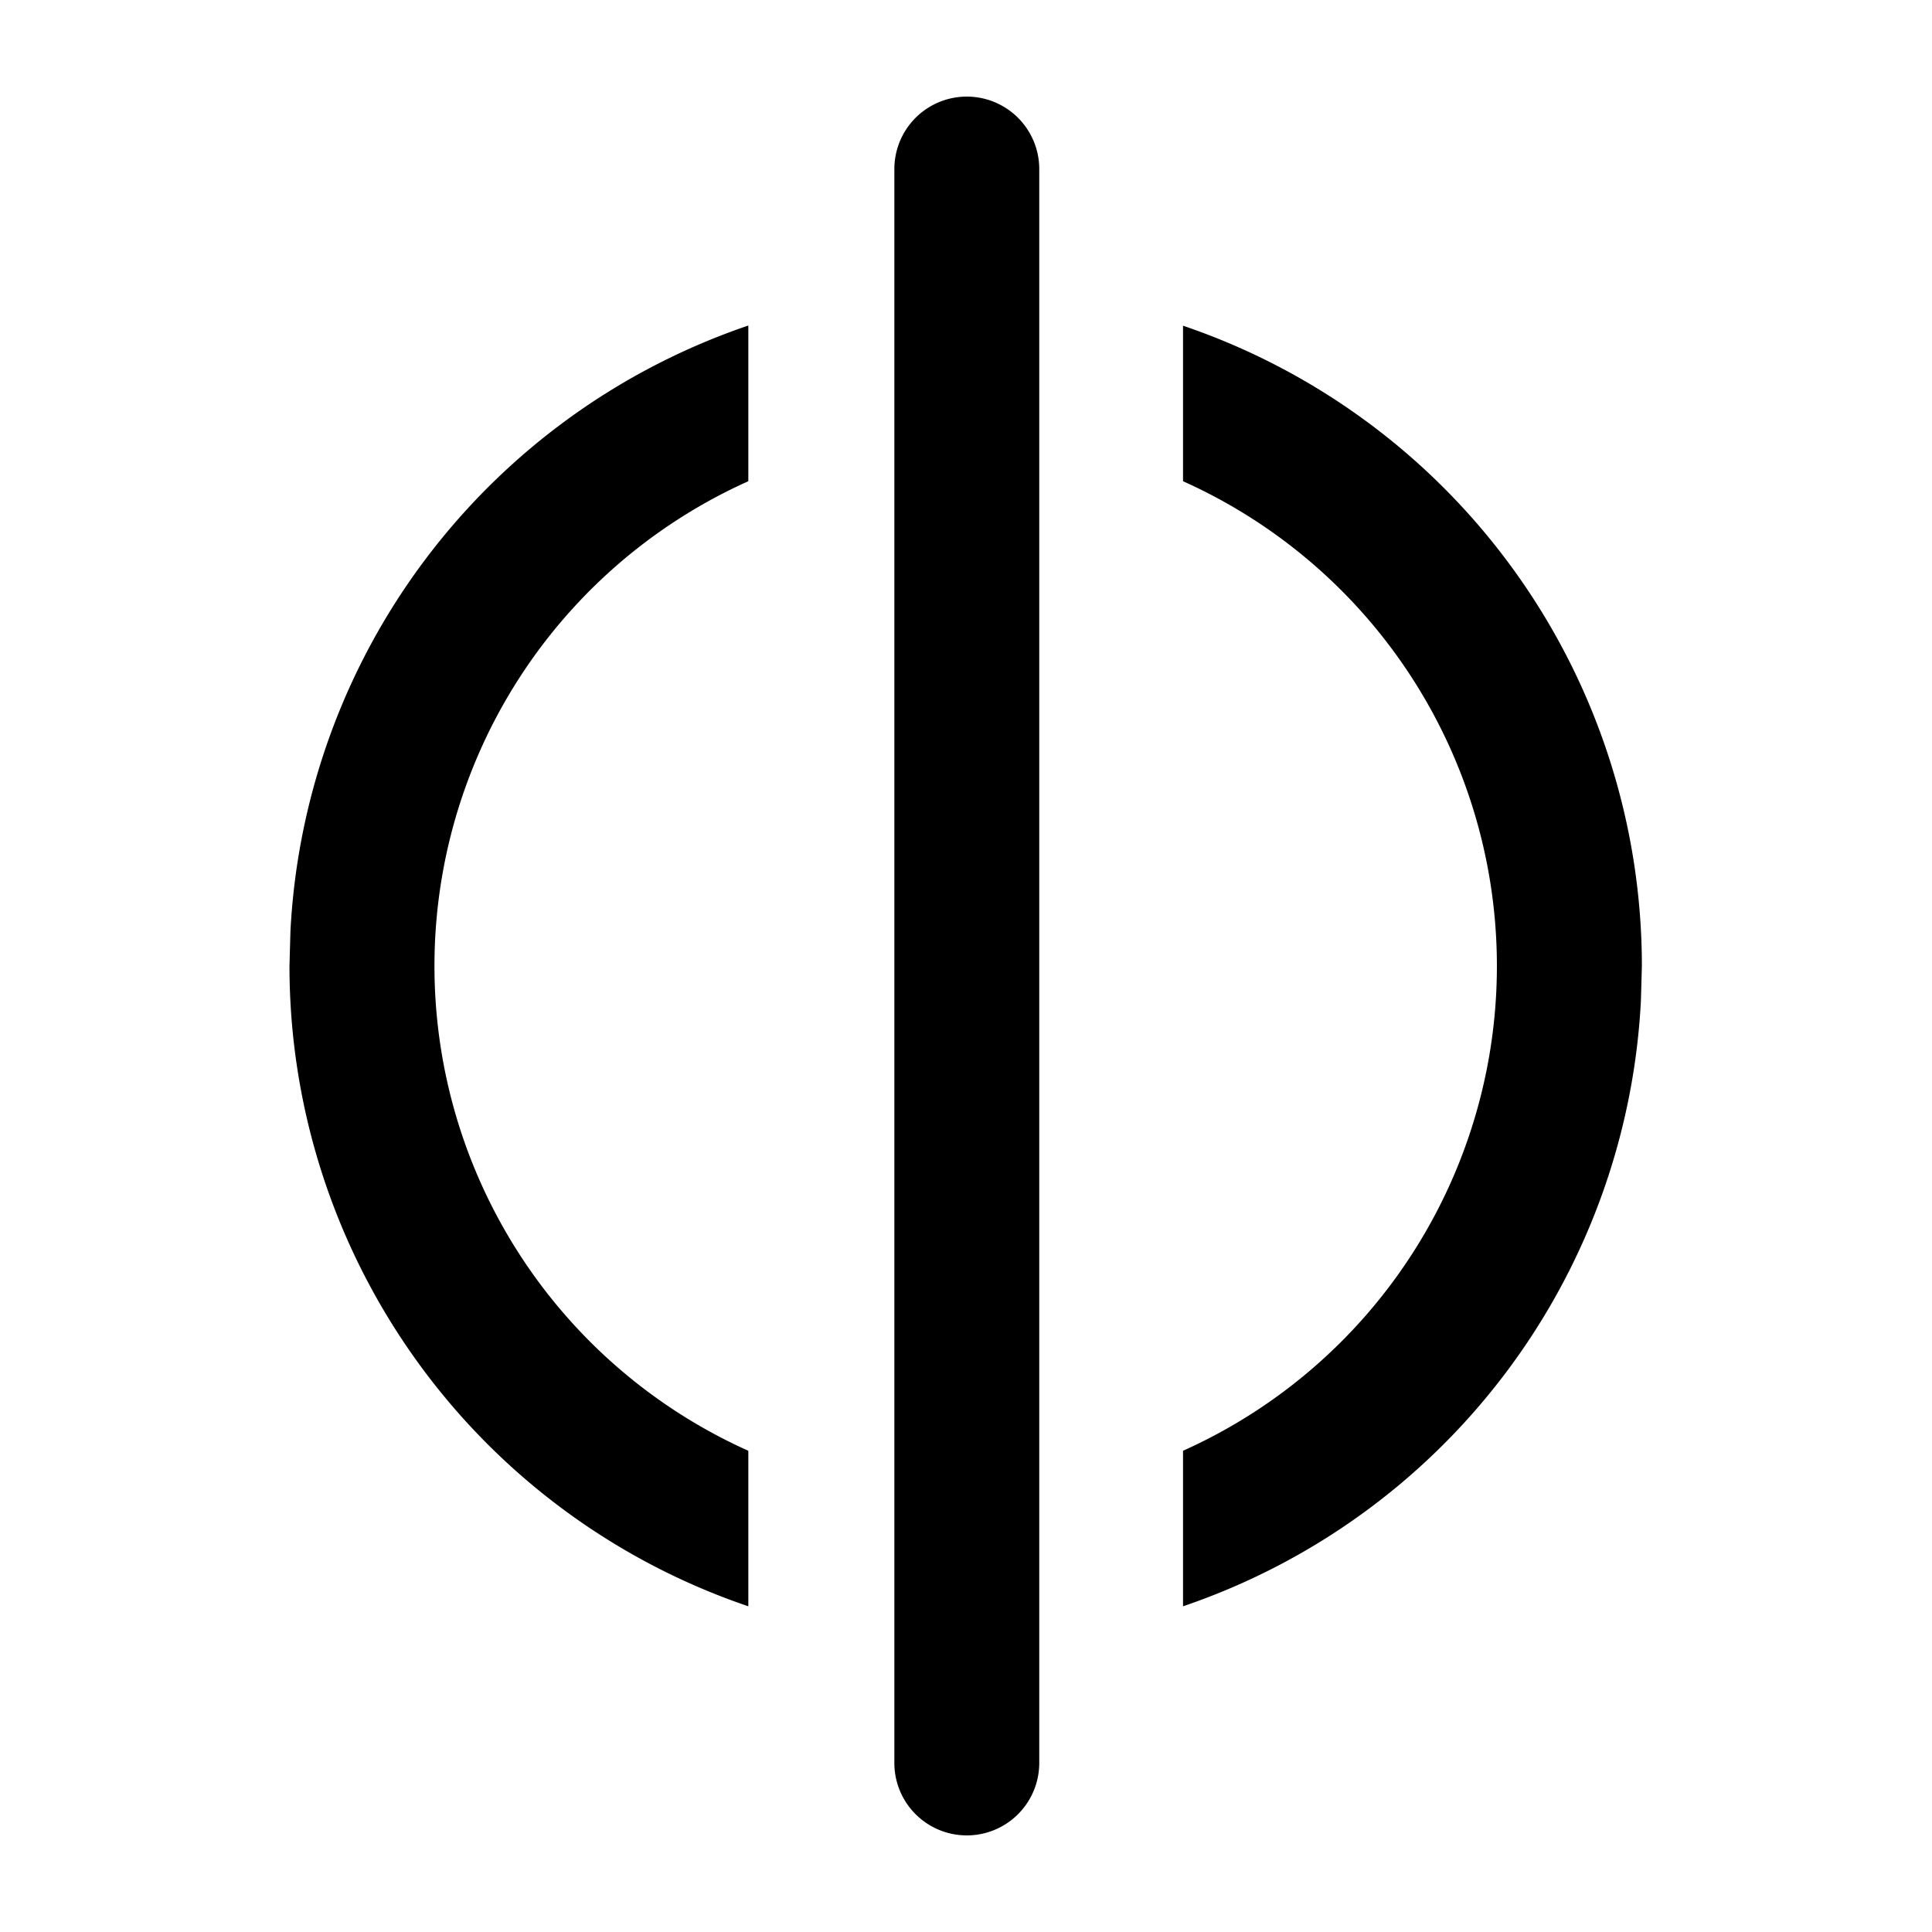 <svg xmlns="http://www.w3.org/2000/svg" width="12" height="12" viewBox="0 0 12 12"><path fill="currentColor" d="M7.348 9.011a3.3 3.3 0 000-6.022v-.966A4.2 4.2 0 0110.198 6l-.006.215a4.2 4.2 0 01-2.844 3.762zM5.555 1.05a.45.45 0 01.9 0v9.9a.45.45 0 01-.9 0zM1.804 5.783a4.2 4.2 0 012.844-3.761v.967a3.3 3.3 0 000 6.022v.966A4.2 4.2 0 011.798 6z"/></svg>
